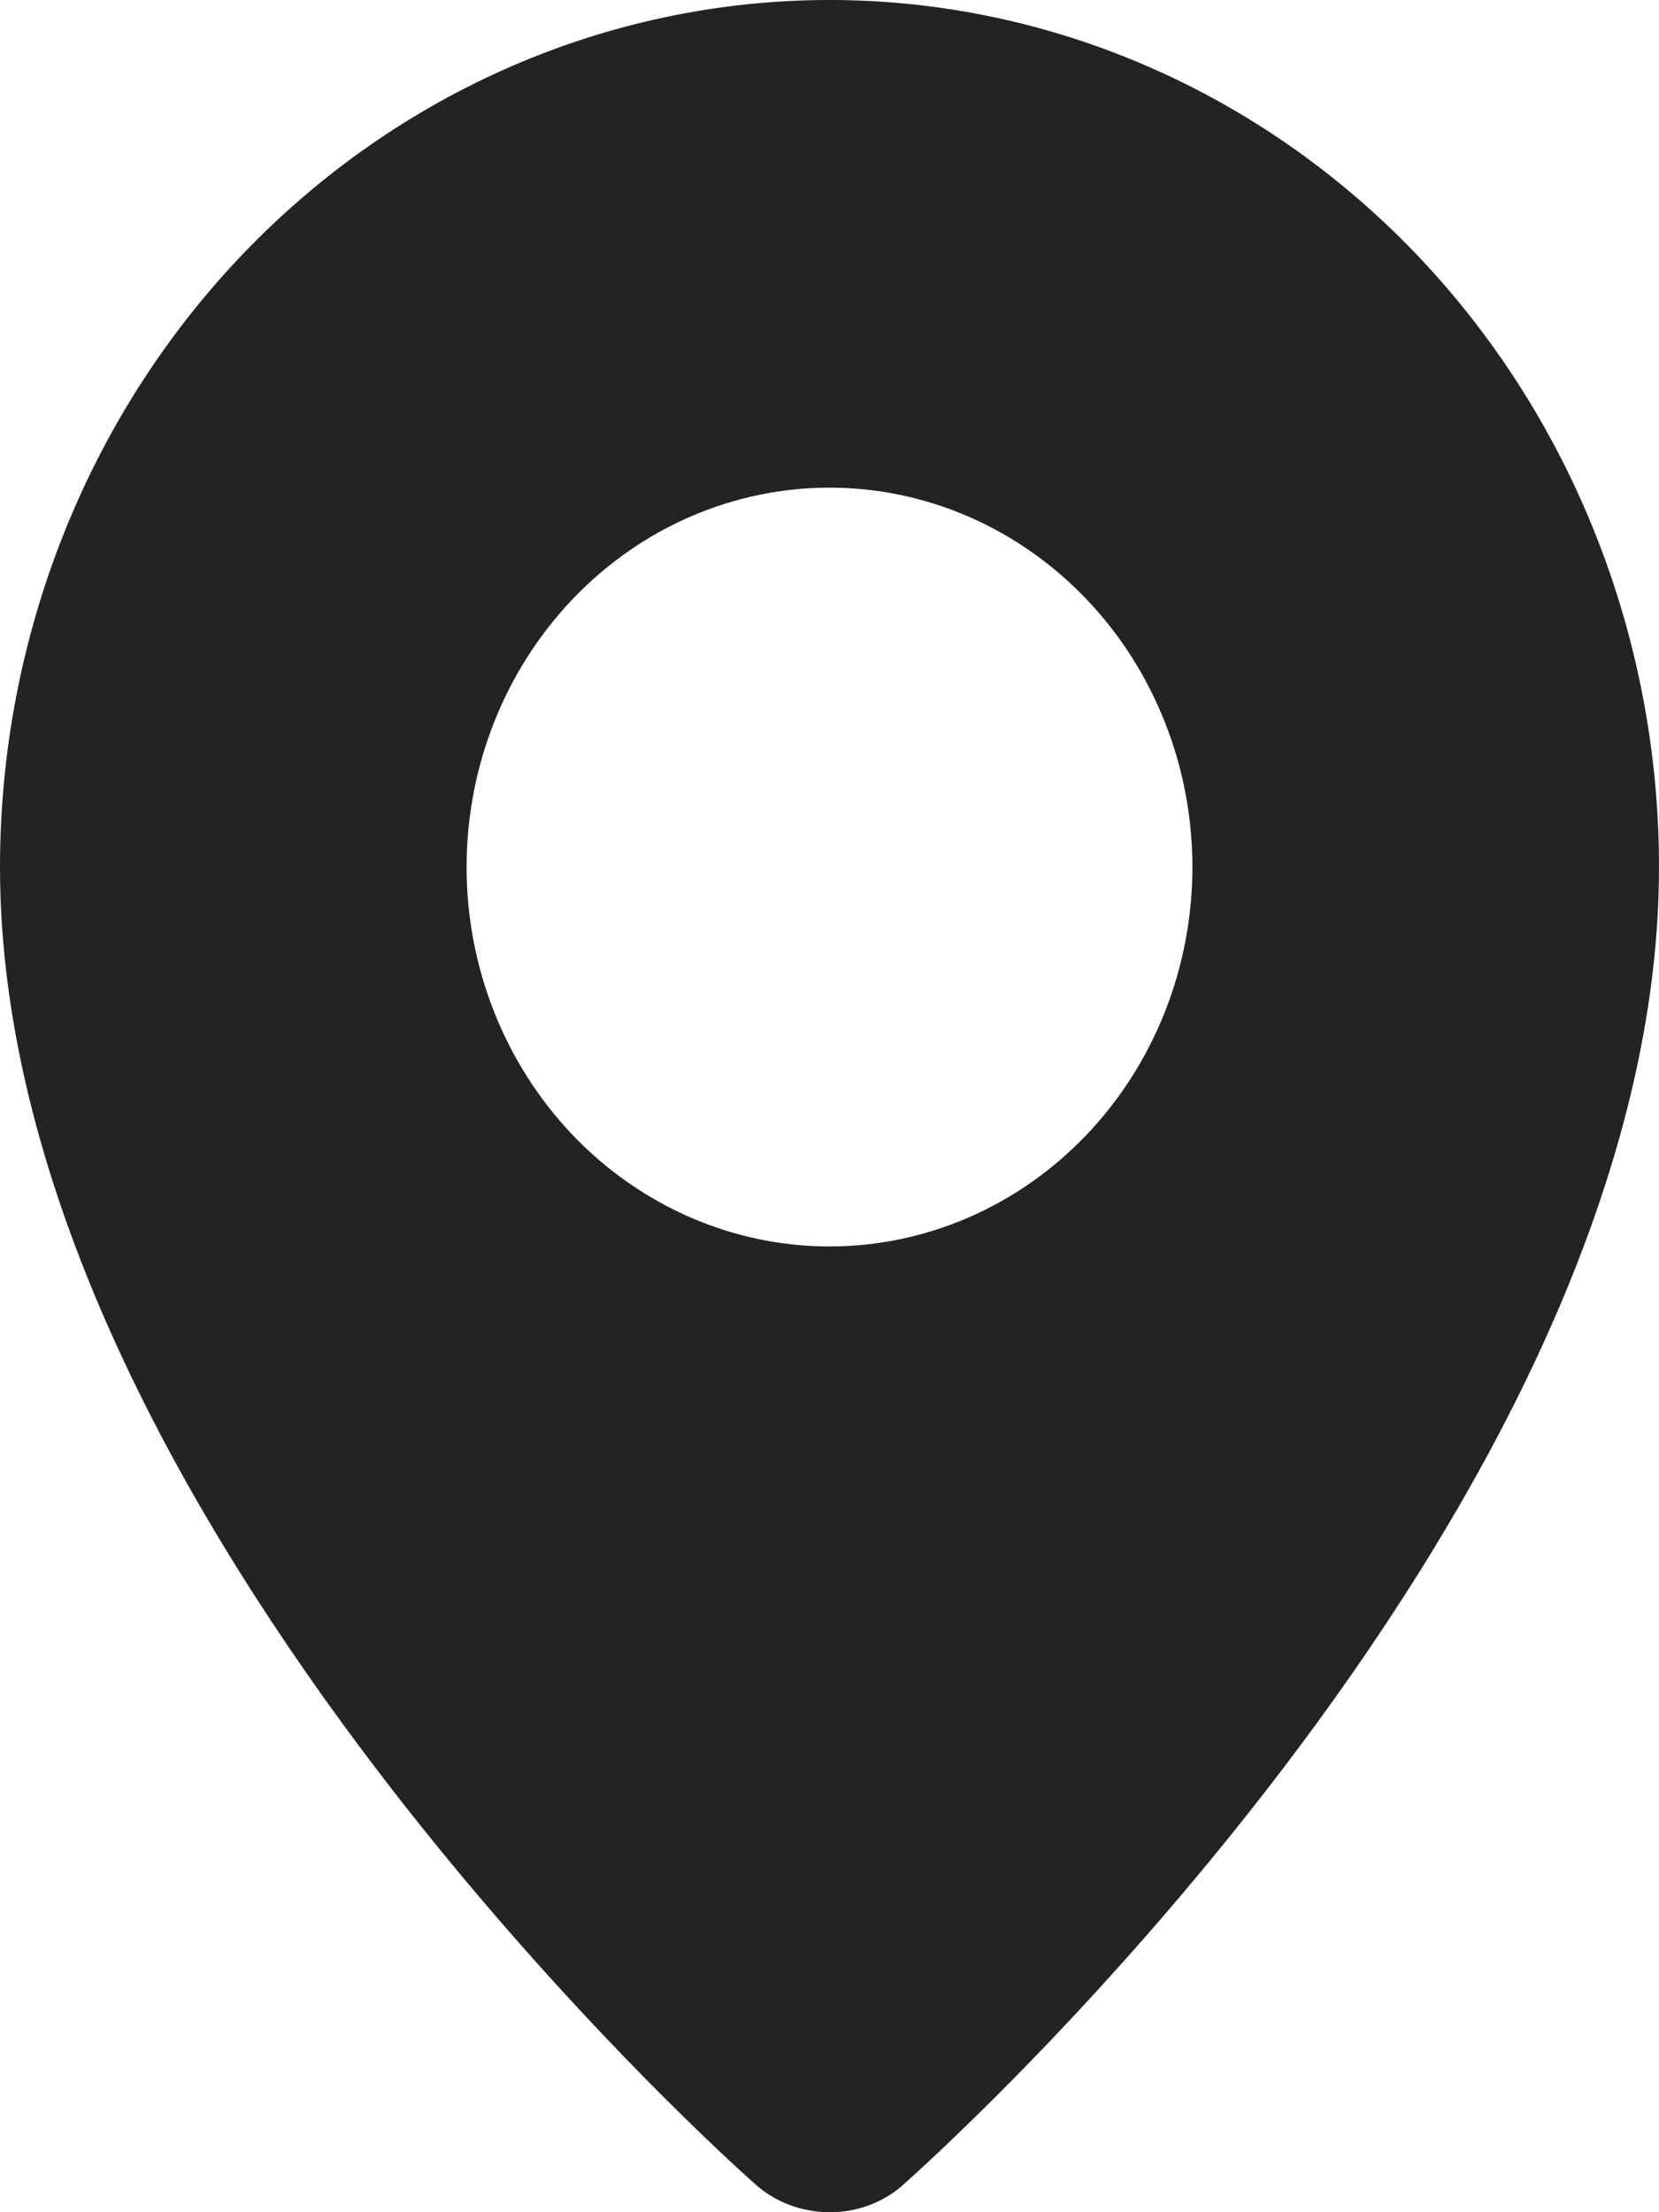 <svg width="12" height="16" viewBox="0 0 12 16" fill="none" xmlns="http://www.w3.org/2000/svg">
<path fill-rule="evenodd" clip-rule="evenodd" d="M5.447 15.783C5.447 15.783 0 10.988 0 6.271C0 4.608 0.632 3.013 1.757 1.837C2.883 0.661 4.409 0 6 0C7.591 0 9.117 0.661 10.243 1.837C11.368 3.013 12 4.608 12 6.271C12 10.988 6.553 15.783 6.553 15.783C6.25 16.074 5.752 16.071 5.447 15.783ZM6 9.015C6.345 9.015 6.686 8.944 7.005 8.806C7.323 8.668 7.612 8.466 7.856 8.211C8.1 7.956 8.293 7.654 8.425 7.321C8.557 6.988 8.625 6.631 8.625 6.271C8.625 5.911 8.557 5.554 8.425 5.221C8.293 4.888 8.1 4.586 7.856 4.331C7.612 4.076 7.323 3.874 7.005 3.736C6.686 3.598 6.345 3.527 6 3.527C5.304 3.527 4.636 3.816 4.144 4.331C3.652 4.846 3.375 5.543 3.375 6.271C3.375 6.999 3.652 7.696 4.144 8.211C4.636 8.725 5.304 9.015 6 9.015Z" fill="#232323"/>
</svg>
